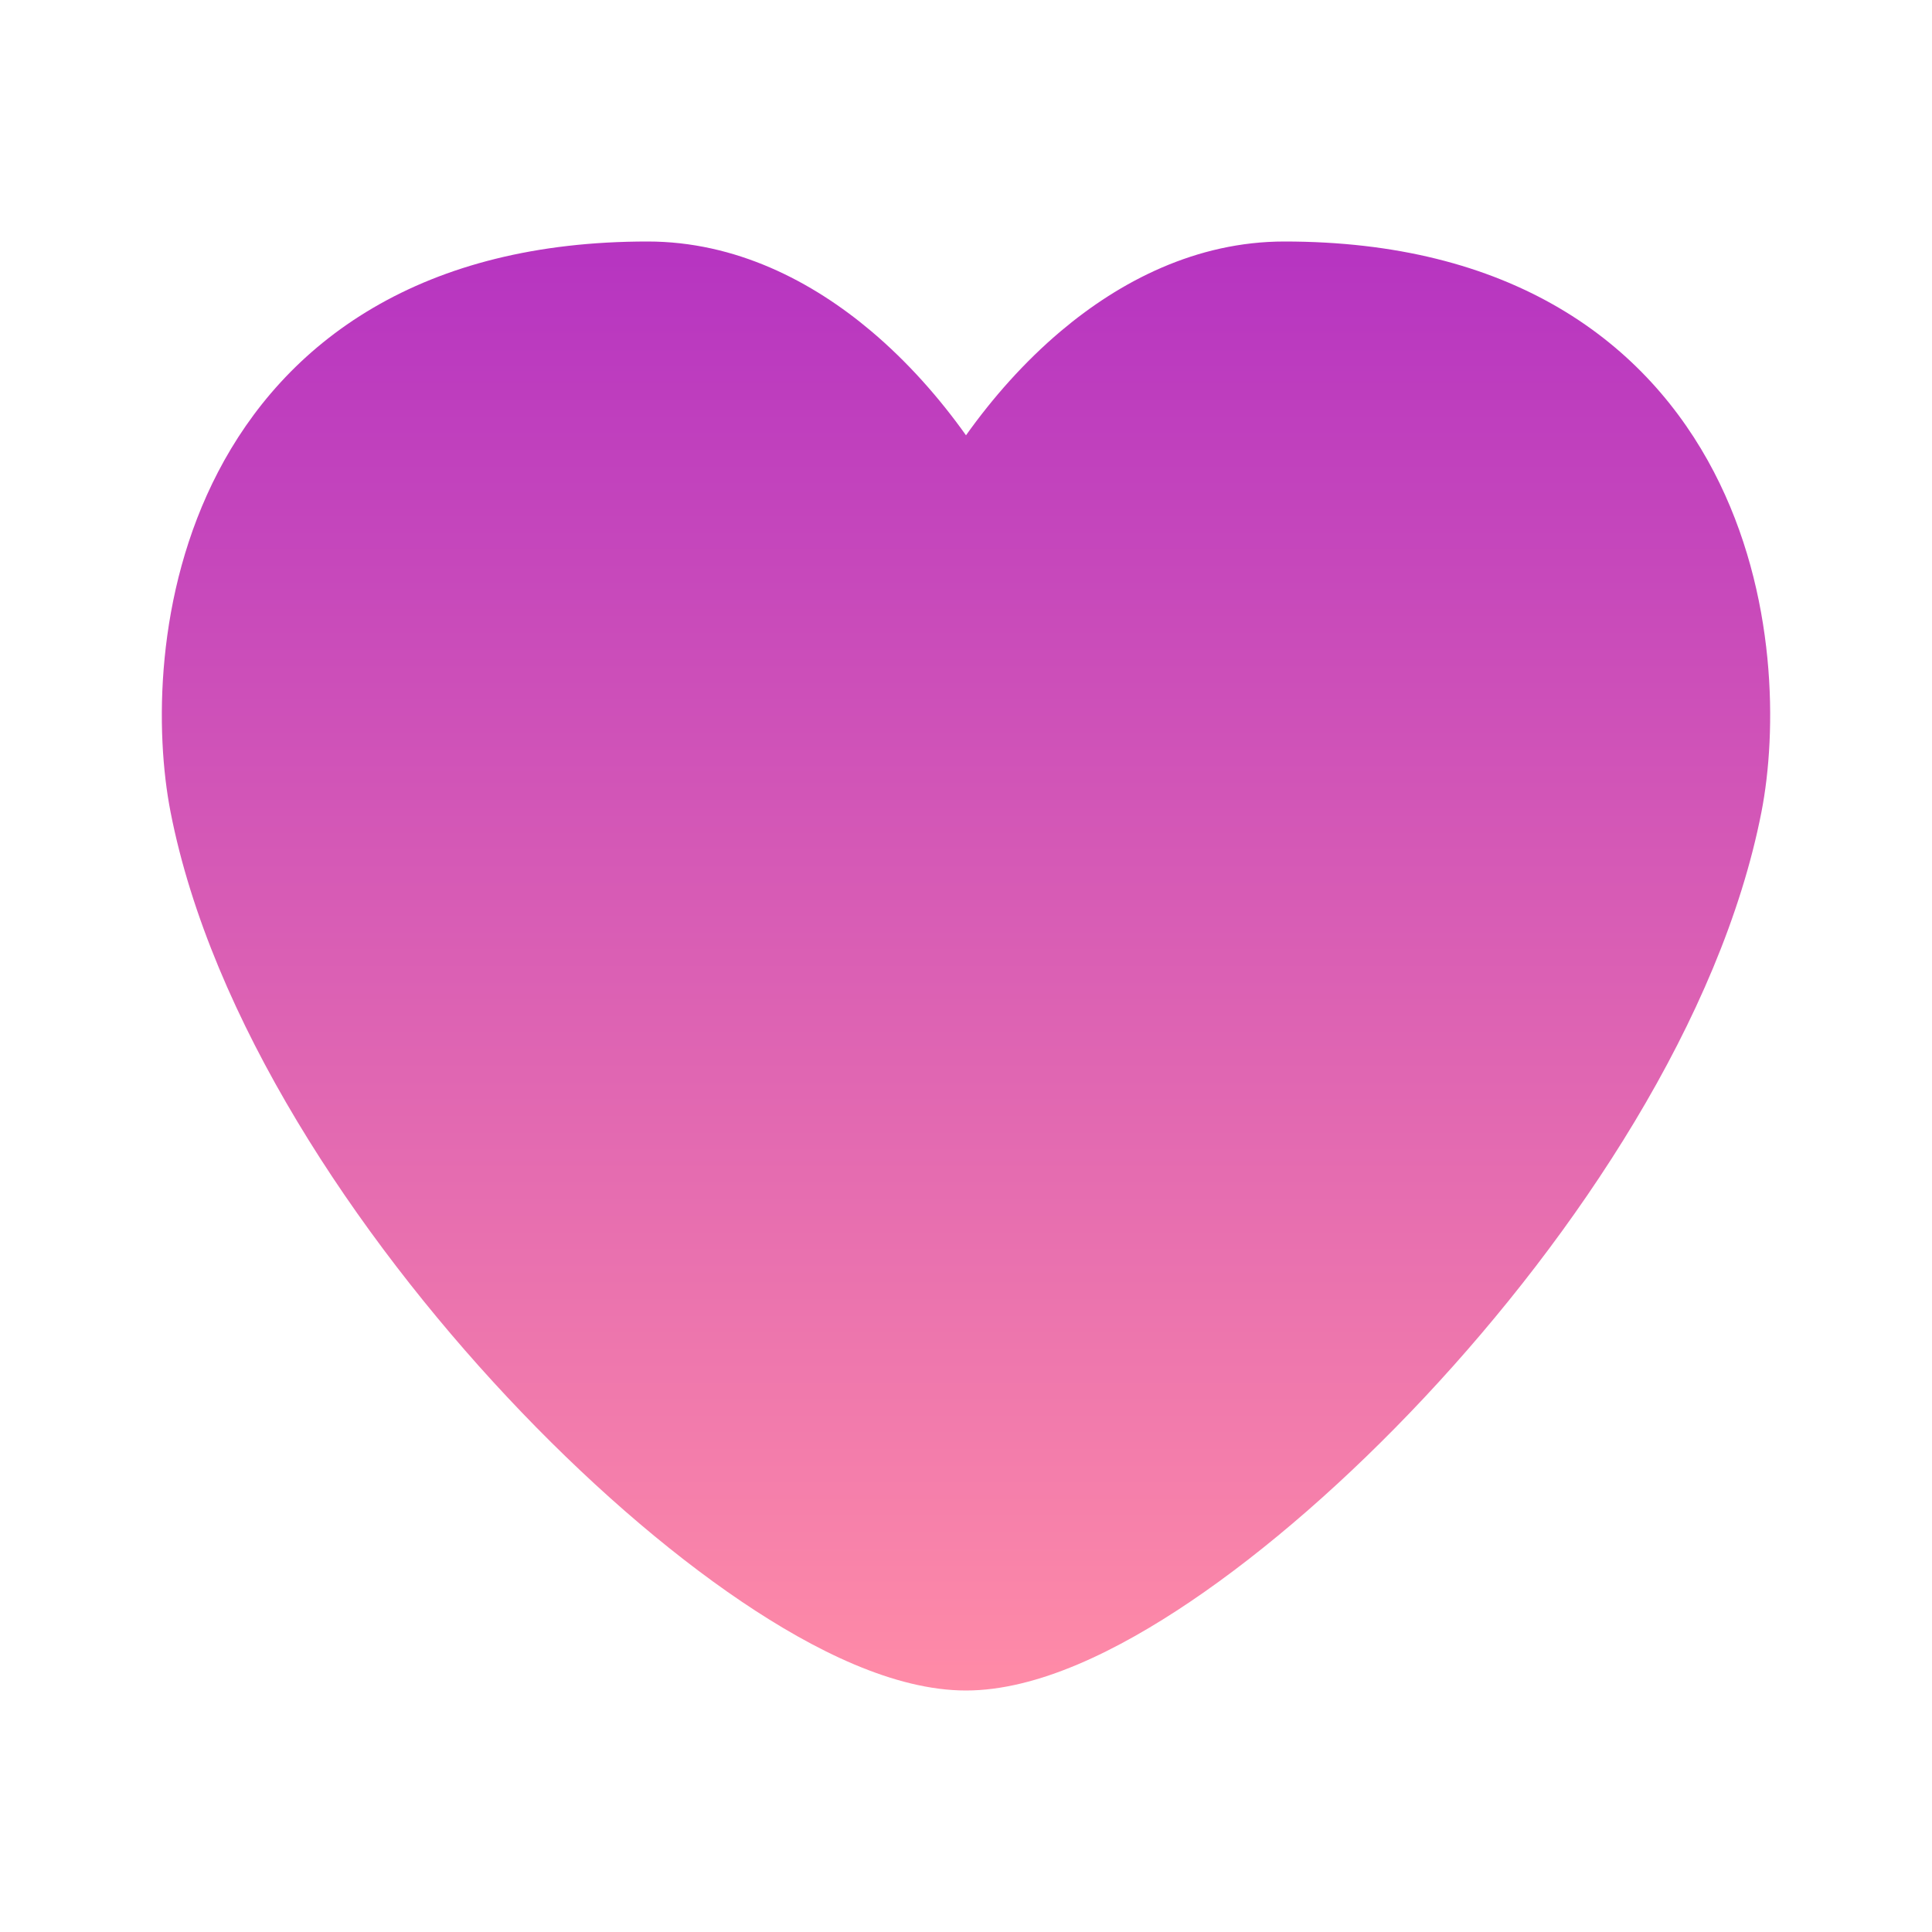 <svg xmlns="http://www.w3.org/2000/svg" viewBox="0 0 120 120" focusable="false" aria-hidden="true" width="120" height="120" fill="none" class="css-1j7l2m6"><path fill-rule="evenodd" clip-rule="evenodd" d="M40.222 15C33.318 15 27.674 16.483 23.172 19.123C18.659 21.77 15.571 25.419 13.546 29.311C9.592 36.91 9.629 45.499 10.593 50.433C13.103 63.275 22.097 76.736 31.519 86.79C36.289 91.881 41.354 96.3 46.079 99.488C50.557 102.51 55.556 105 60 105C64.444 105 69.443 102.51 73.921 99.488C78.646 96.3 83.712 91.881 88.482 86.79C97.903 76.736 106.897 63.275 109.407 50.433C110.371 45.499 110.409 36.91 106.455 29.311C104.429 25.419 101.341 21.77 96.829 19.123C92.327 16.483 86.682 15 79.778 15C74.29 15 69.552 17.478 65.892 20.565C63.63 22.474 61.651 24.716 60 27.037C58.349 24.716 56.371 22.474 54.108 20.565C50.448 17.478 45.71 15 40.222 15Z" fill="url(#paint0_linear_1861_3922)"/><defs><linearGradient id="paint0_linear_1861_3922" x1="60" y1="15" x2="60" y2="105" gradientUnits="userSpaceOnUse"><stop stop-color="#B634C1"/><stop offset="1" stop-color="#FF8BA7"/></linearGradient></defs></svg>